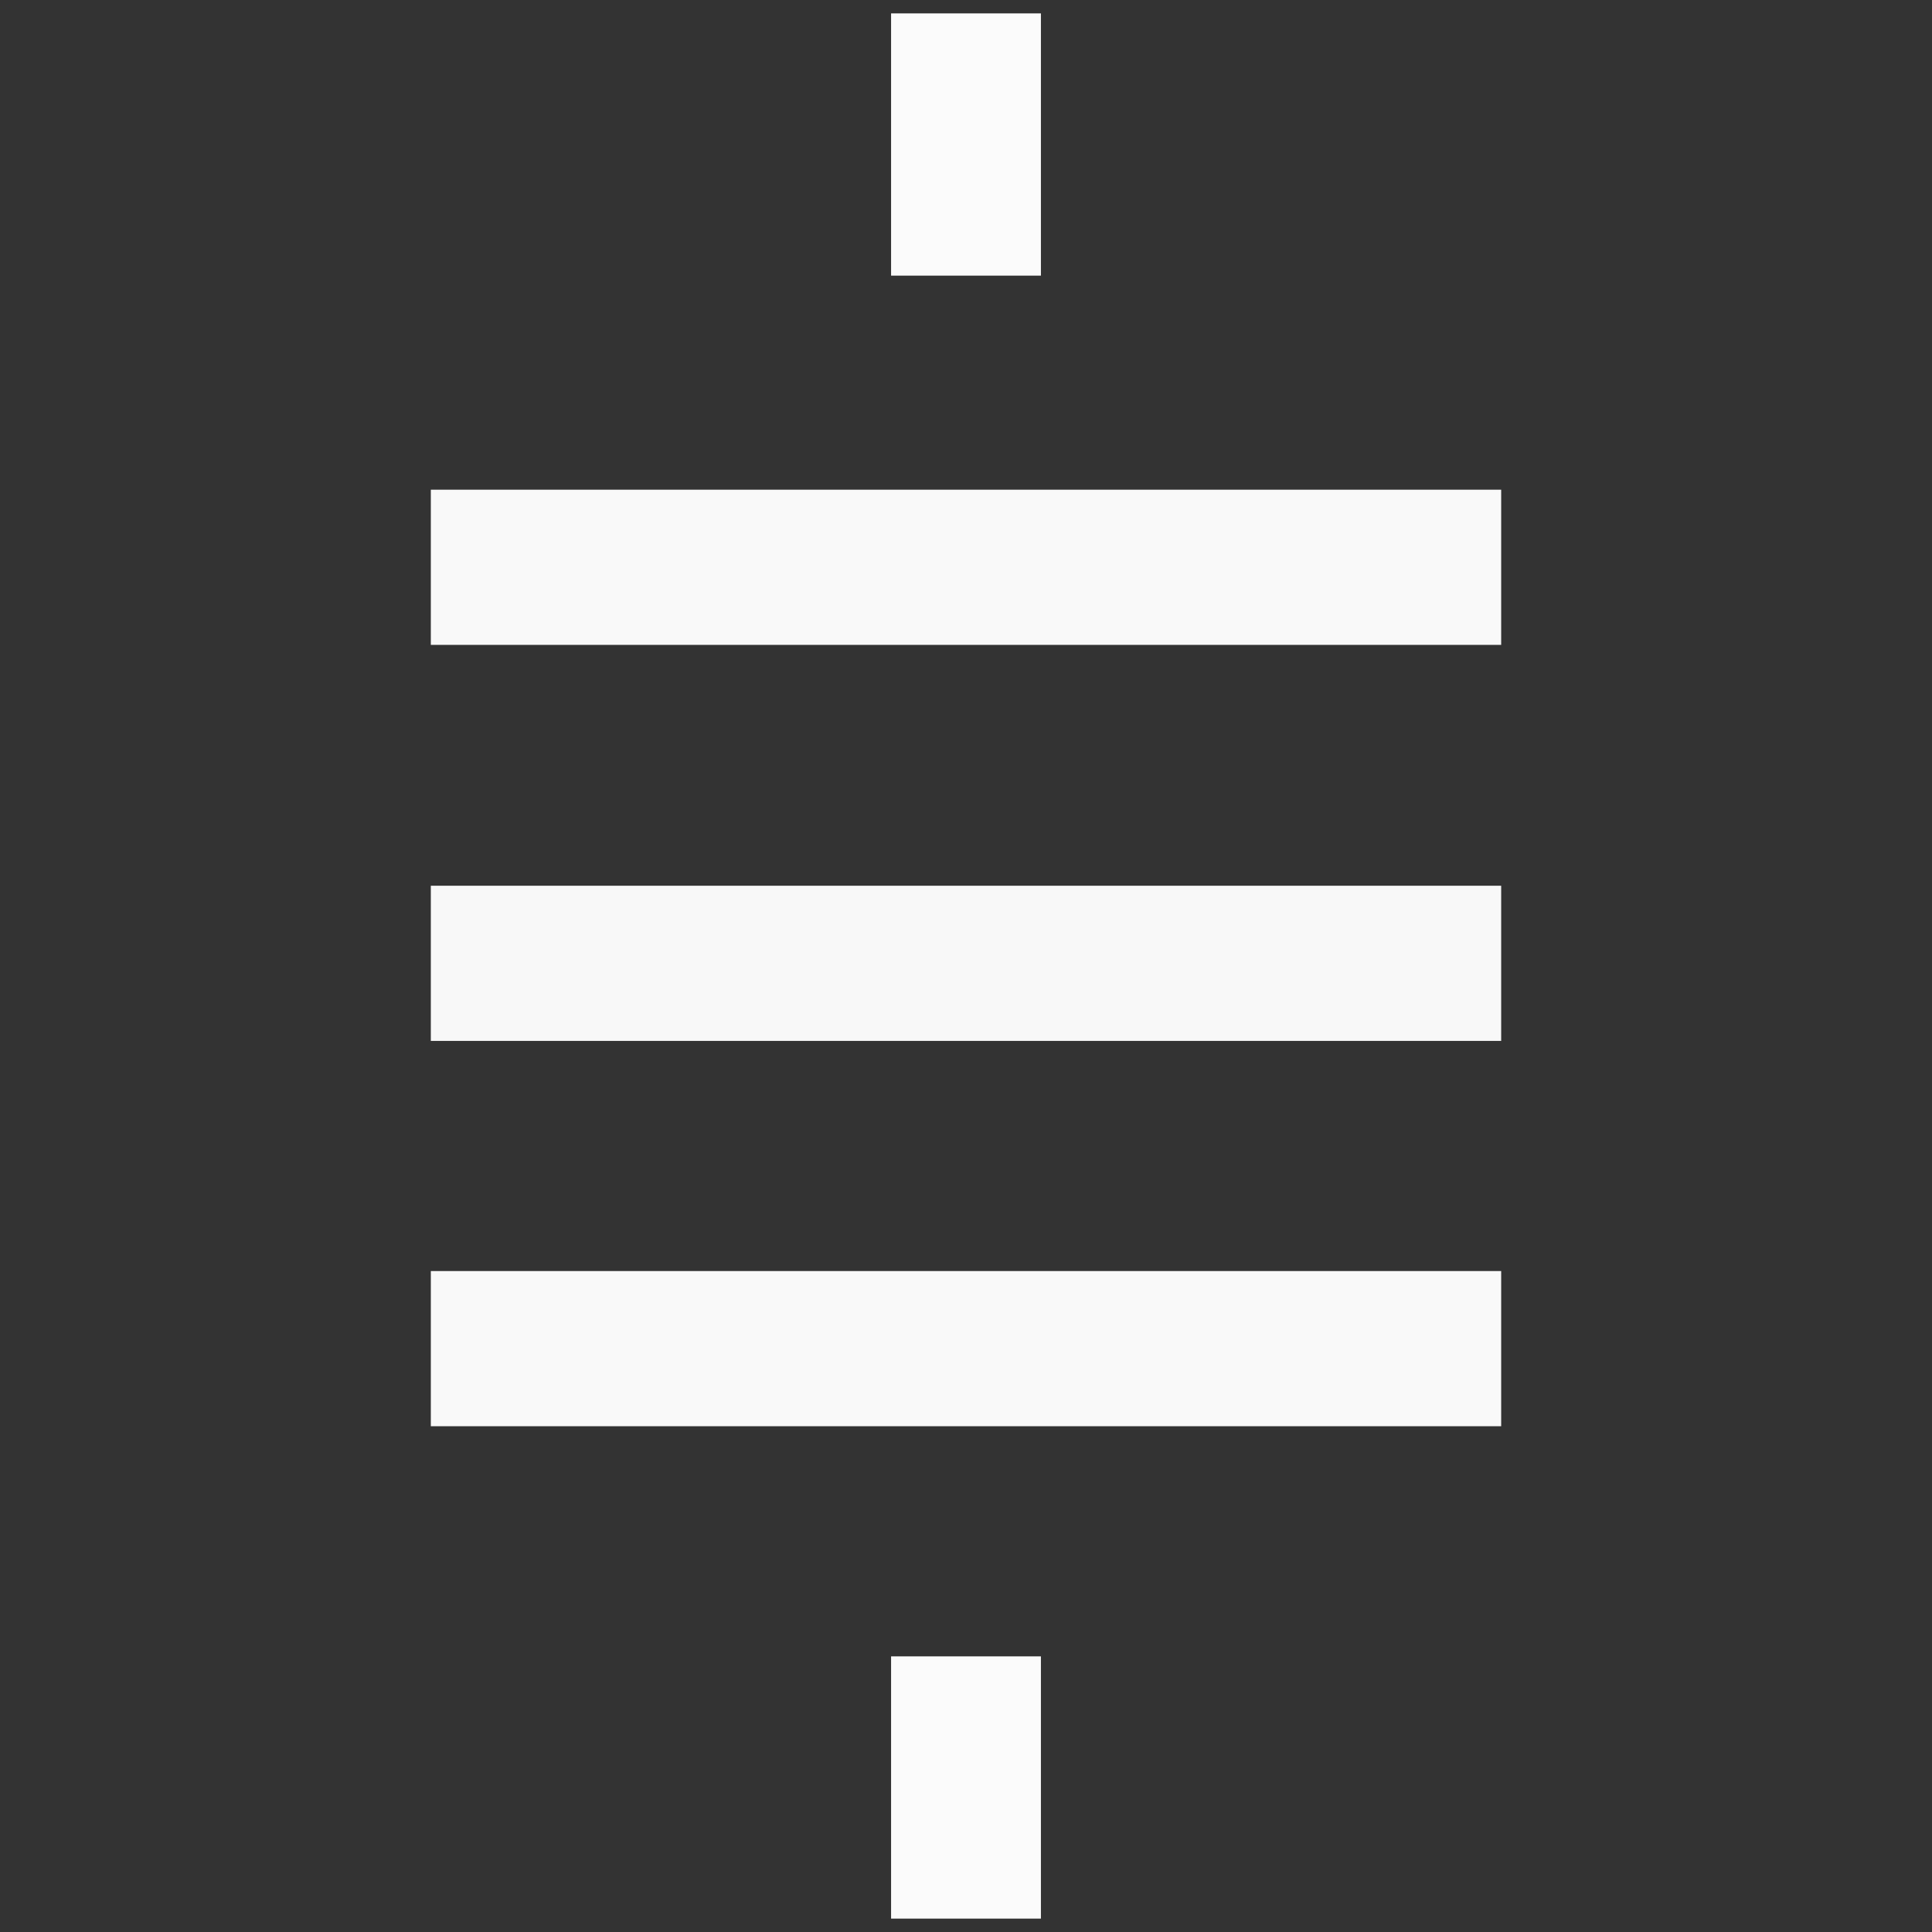 <?xml version="1.0" encoding="UTF-8"?>
<!DOCTYPE svg PUBLIC "-//W3C//DTD SVG 1.1//EN" "http://www.w3.org/Graphics/SVG/1.1/DTD/svg11.dtd">
<svg xmlns="http://www.w3.org/2000/svg" version="1.1" width="361px" height="361px" style="shape-rendering:geometricPrecision; text-rendering:geometricPrecision; image-rendering:optimizeQuality; fill-rule:evenodd; clip-rule:evenodd" xmlns:xlink="http://www.w3.org/1999/xlink">
<rect width="100%" height="100%" fill="#333333" stroke="none"/>
<g><path style="opacity:0.98" fill="#fff" d="M 166.5,2.5 C 175.833,2.5 185.167,2.5 194.5,2.5C 194.5,18.833 194.5,35.167 194.5,51.5C 185.167,51.5 175.833,51.5 166.5,51.5C 166.5,35.167 166.5,18.833 166.5,2.5 Z"/></g>
<g><path style="opacity:0.969" fill="#fff" d="M 80.5,91.5 C 147.167,91.5 213.833,91.5 280.5,91.5C 280.5,101.167 280.5,110.833 280.5,120.5C 213.833,120.5 147.167,120.5 80.5,120.5C 80.5,110.833 80.5,101.167 80.5,91.5 Z"/></g>
<g><path style="opacity:0.961" fill="#fff" d="M 80.5,165.5 C 147.167,165.5 213.833,165.5 280.5,165.5C 280.5,175.167 280.5,184.833 280.5,194.5C 213.833,194.5 147.167,194.5 80.5,194.5C 80.5,184.833 80.5,175.167 80.5,165.5 Z"/></g>
<g><path style="opacity:0.969" fill="#fff" d="M 80.5,237.5 C 147.167,237.5 213.833,237.5 280.5,237.5C 280.5,247.167 280.5,256.833 280.5,266.5C 213.833,266.5 147.167,266.5 80.5,266.5C 80.5,256.833 80.5,247.167 80.5,237.5 Z"/></g>
<g><path style="opacity:0.98" fill="#fff" d="M 166.5,309.5 C 175.833,309.5 185.167,309.5 194.5,309.5C 194.5,325.833 194.5,342.167 194.5,358.5C 185.167,358.5 175.833,358.5 166.5,358.5C 166.5,342.167 166.5,325.833 166.5,309.5 Z"/></g>
</svg>
